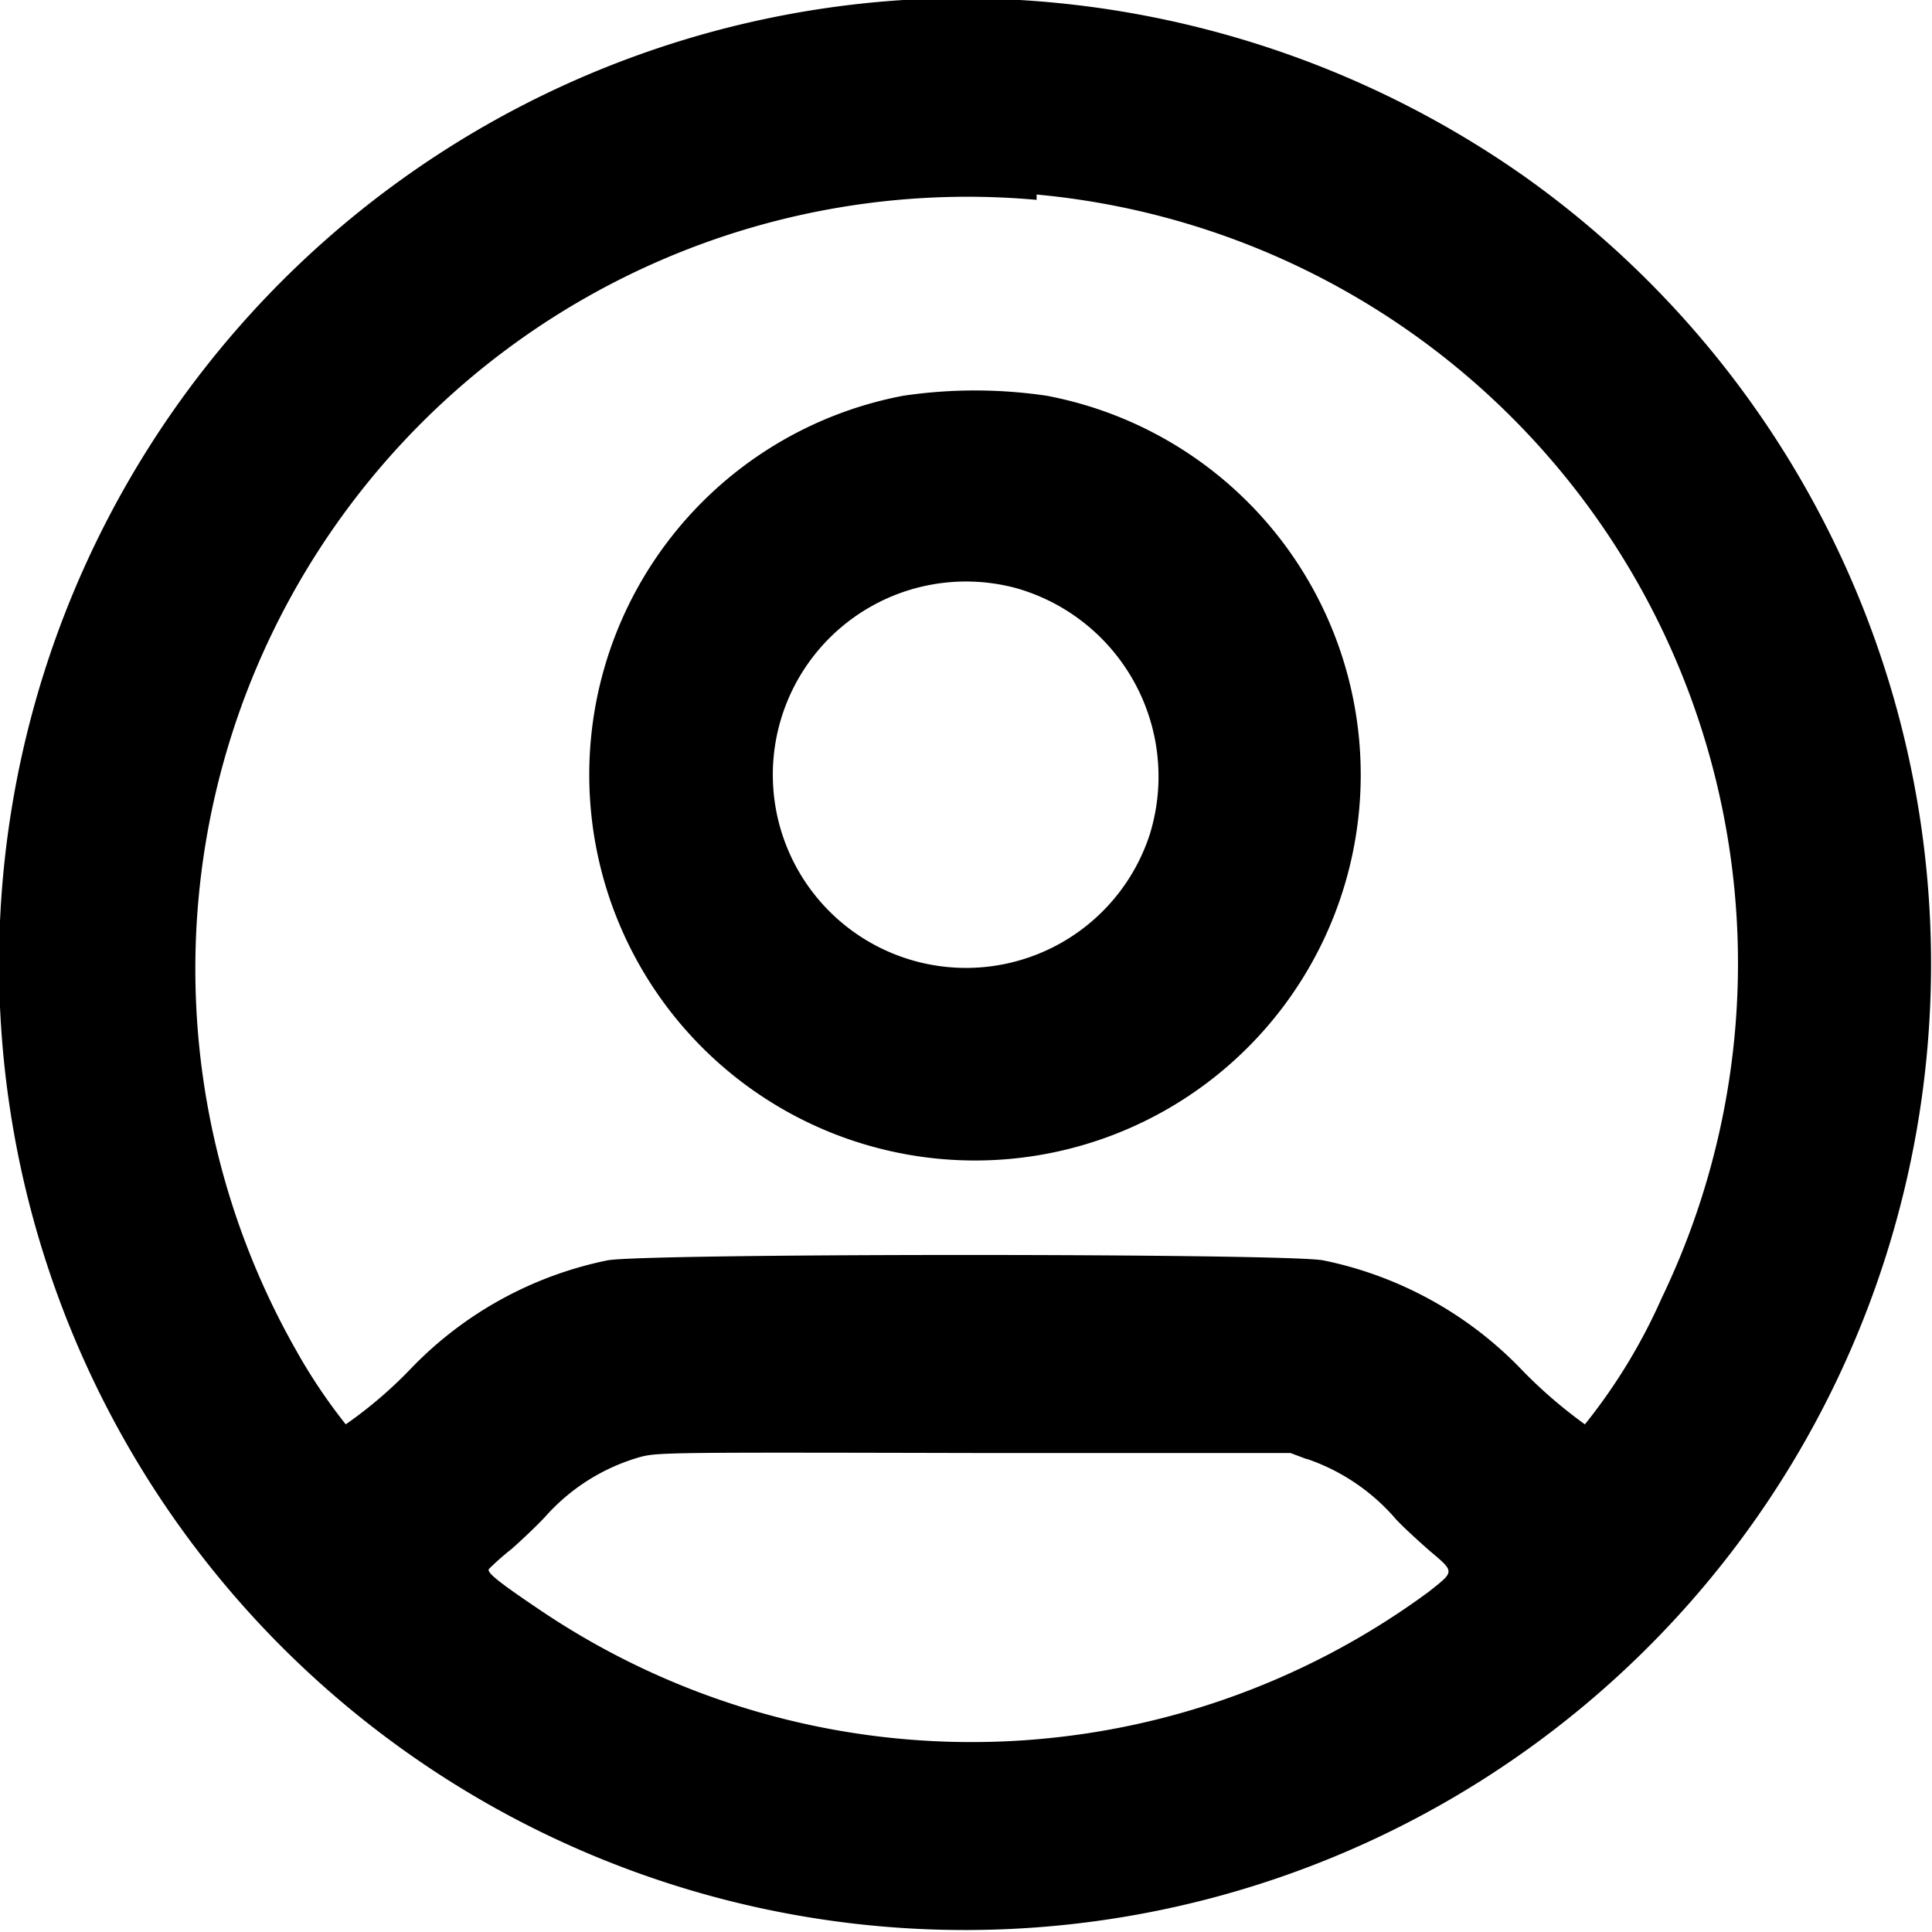 <svg
  xmlns="http://www.w3.org/2000/svg"
  width="40"
  height="40"
  fill="#000000"
  viewBox="0 0 28.96 29"
>
  <g>
    <path
      d="M13.54,0a14.5,14.5,0,1,0,9.31,2.64A14.68,14.68,0,0,0,13.54,0m2,2.92a11.59,11.59,0,0,1,9.38,16.57,8.55,8.55,0,0,1-1.15,1.89,7.16,7.16,0,0,1-.92-.79,5.71,5.71,0,0,0-3-1.67c-.48-.11-10.27-.11-10.76,0a5.66,5.66,0,0,0-2.92,1.6,6.53,6.53,0,0,1-1,.86,8.29,8.29,0,0,1-.75-1.12A11.59,11.59,0,0,1,15.54,3m-2,2.94a5.79,5.79,0,1,0,2.15,0,7.36,7.36,0,0,0-2.15,0m1.7,2.89a2.94,2.94,0,0,1,2,3.69,2.9,2.9,0,1,1-2-3.69m4.36,13.07a3.06,3.06,0,0,1,1.33.9c.1.11.33.32.5.47.39.33.39.31,0,.62a11.57,11.57,0,0,1-13.31.3c-.67-.45-.84-.59-.8-.64a4,4,0,0,1,.34-.3c.17-.15.4-.37.51-.49a3,3,0,0,1,1.42-.89c.26-.07.47-.07,5-.06h4.76l.24.09"
    />
  </g>
</svg>
